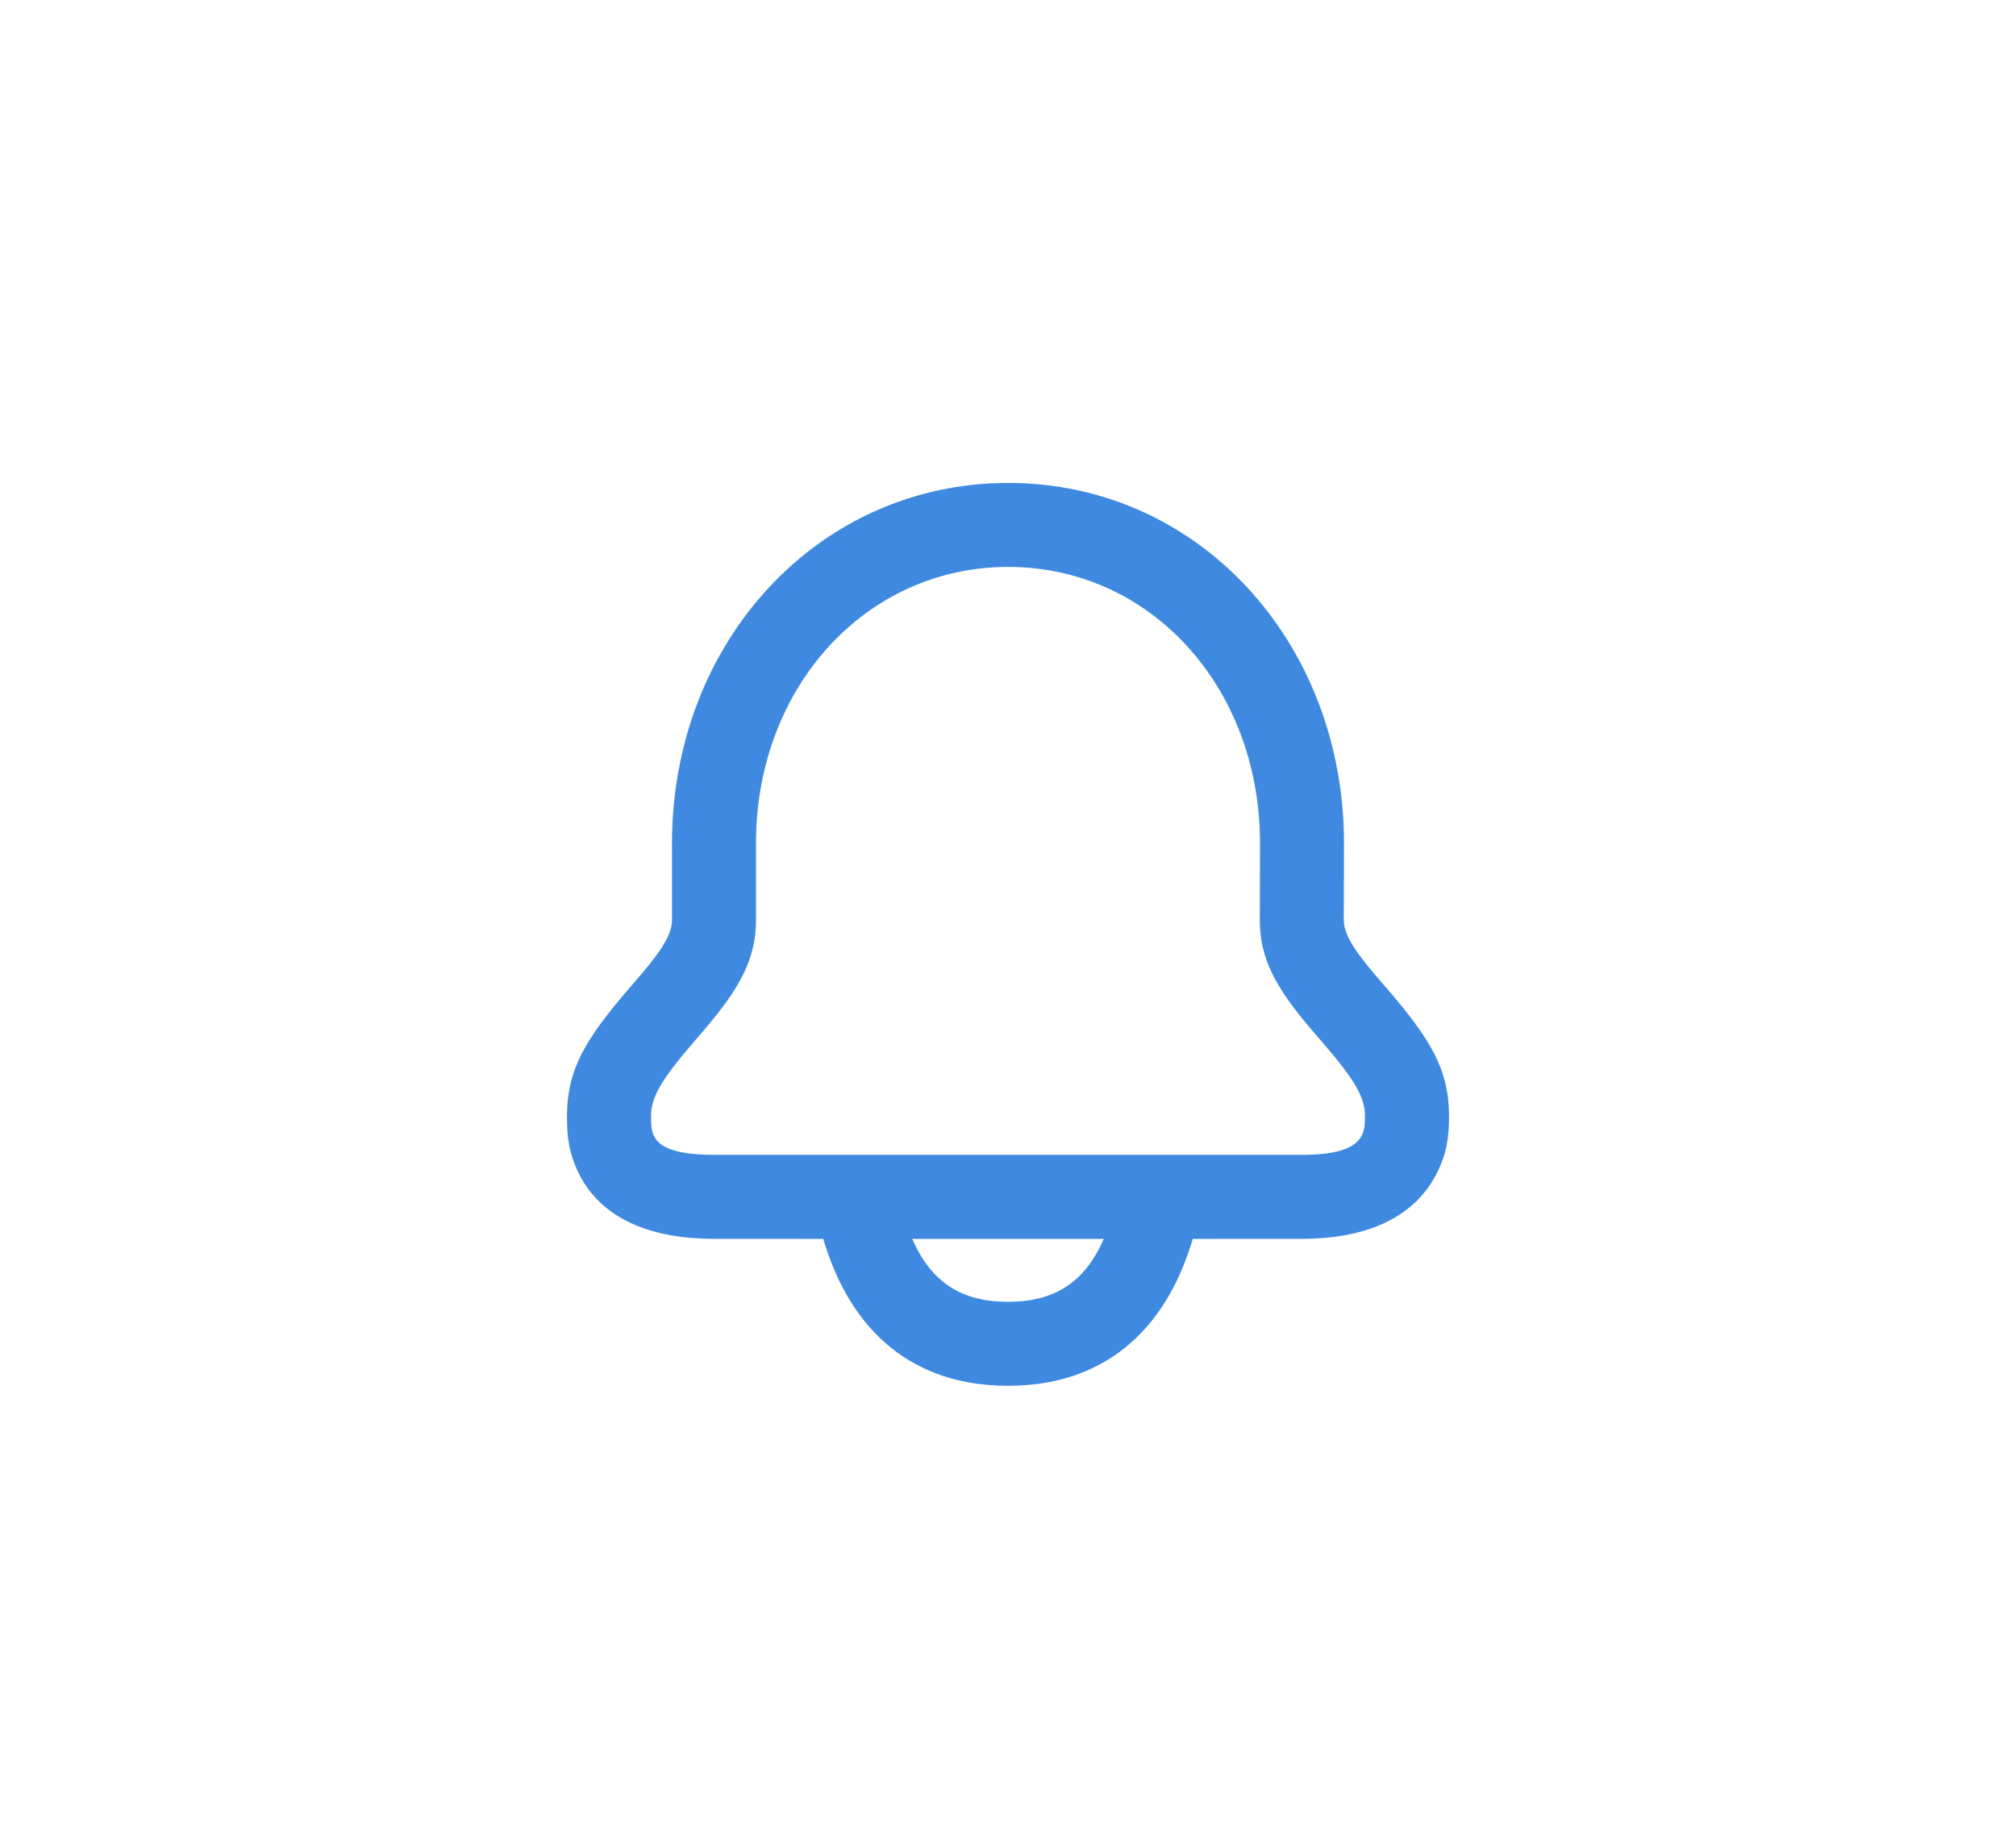 <svg width="48" height="44" viewBox="0 0 48 44" fill="none" xmlns="http://www.w3.org/2000/svg">
<path d="M24.005 11.5C28.536 11.5 32 15.294 32 20.081L31.995 21.908C31.996 22.215 32.195 22.571 32.733 23.205C32.801 23.285 32.865 23.358 33.004 23.52C34.074 24.758 34.5 25.474 34.5 26.588C34.5 27.089 34.443 27.479 34.206 27.946C33.7 28.941 32.618 29.5 31 29.5L28.399 29.501C27.731 31.765 26.212 33 24 33C21.788 33 20.269 31.765 19.601 29.501L17 29.5C15.335 29.5 14.242 28.926 13.758 27.896C13.548 27.45 13.5 27.087 13.5 26.588C13.5 25.475 13.925 24.758 14.993 23.52C15.132 23.359 15.195 23.285 15.263 23.206C15.802 22.571 16 22.215 16 21.907V20.079C16 15.296 19.472 11.5 24.005 11.5ZM26.279 29.501H21.721C22.171 30.543 22.899 31 24 31C25.101 31 25.829 30.543 26.279 29.501ZM24.005 13.5C20.618 13.5 18 16.363 18 20.079V21.907C18 22.835 17.616 23.524 16.788 24.499C16.715 24.586 16.646 24.666 16.507 24.827C15.747 25.708 15.5 26.125 15.5 26.588C15.5 26.814 15.516 26.935 15.568 27.045C15.692 27.309 16.056 27.5 17 27.5H31C31.914 27.5 32.286 27.308 32.423 27.039C32.482 26.923 32.5 26.799 32.5 26.588C32.5 26.125 32.252 25.708 31.491 24.827C31.352 24.667 31.283 24.586 31.209 24.5C30.381 23.524 29.995 22.835 29.995 21.907L30 20.079C30 16.36 27.389 13.5 24.005 13.5Z" fill="#3F8AE0"/>
</svg>
